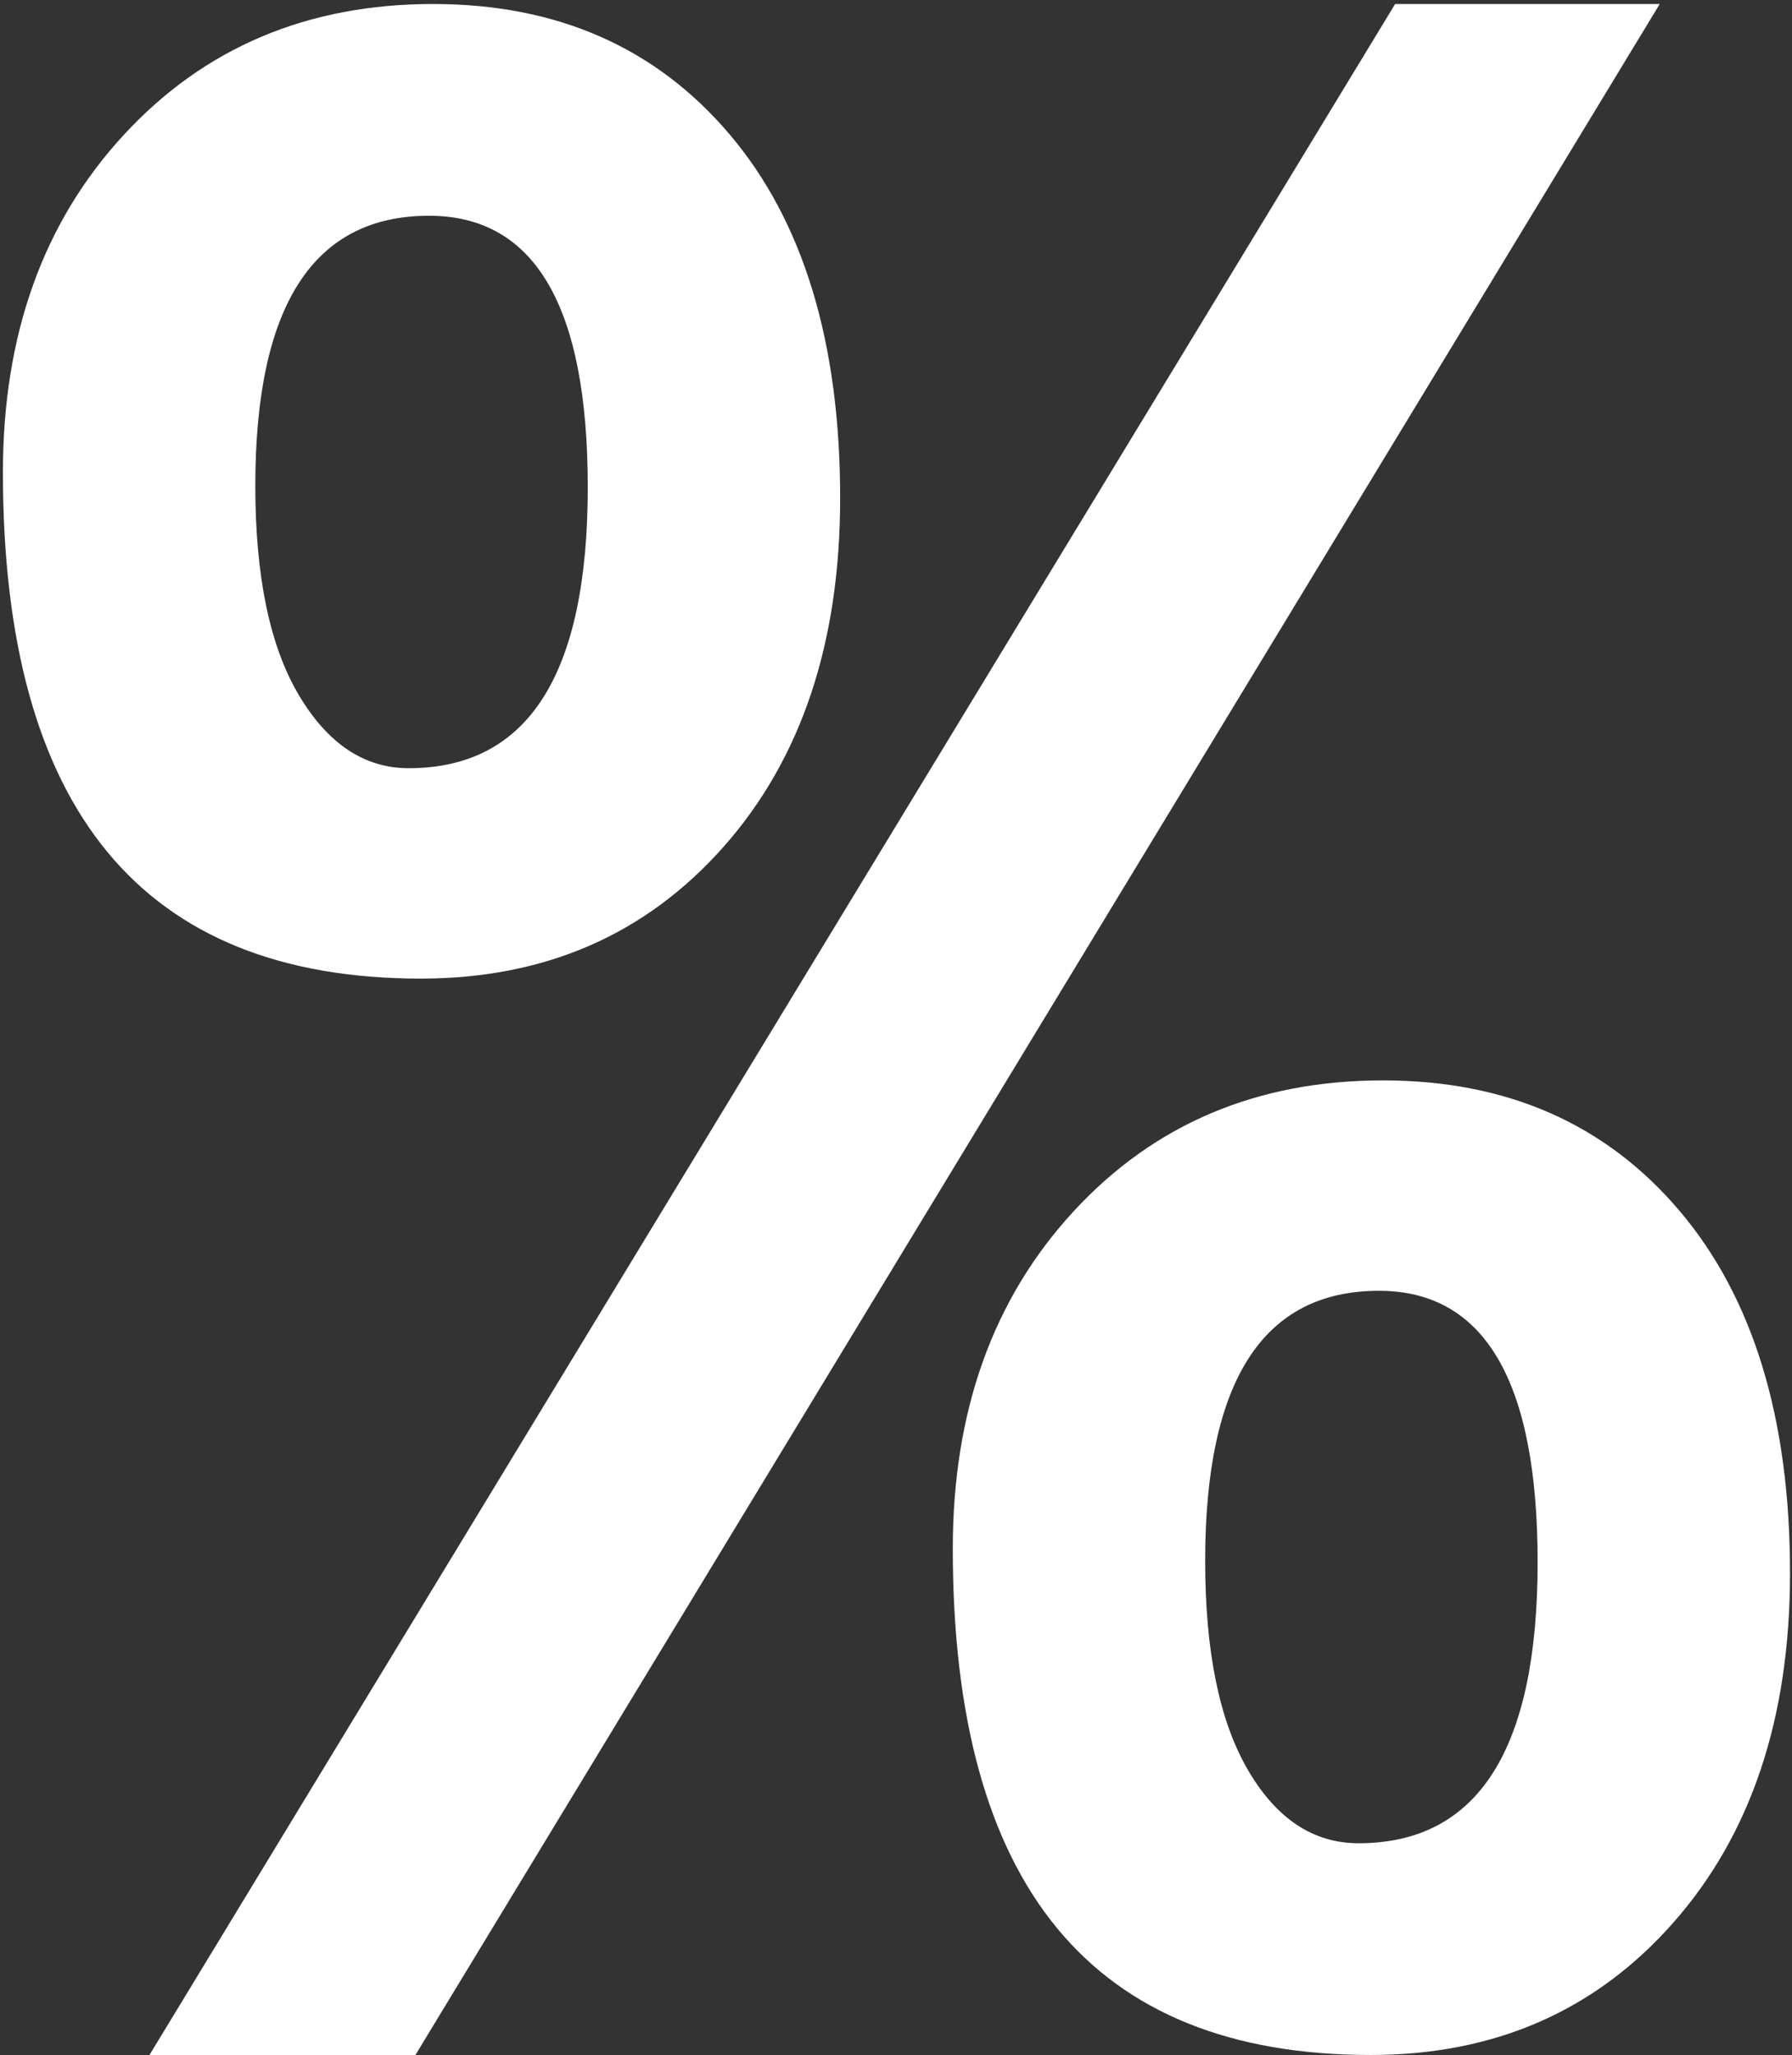 <?xml version="1.0" encoding="UTF-8"?>
<svg viewBox="0 0 437 501" version="1.1" xmlns="http://www.w3.org/2000/svg" xmlns:xlink="http://www.w3.org/1999/xlink">
    <rect x="0" y="0" width="437" height="501" fill="#333333" stroke="none"/>
    <!-- Generator: Sketch 51.3 (57544) - http://www.bohemiancoding.com/sketch -->
    <title>%</title>
    <desc>Created with Sketch.</desc>
    <defs></defs>
    <g id="Page-1" stroke="none" stroke-width="1" fill="none" fill-rule="evenodd">
        <path d="M0.712,115.138 C0.712,81.606 10.529,54.196 30.163,32.908 C49.797,11.619 74.945,0.975 105.61,0.975 C135.833,0.975 159.933,11.564 177.913,32.742 C195.892,53.92 204.882,83.481 204.882,121.425 C204.882,156.722 195.396,185.069 176.424,206.468 C157.452,227.867 132.854,238.566 102.631,238.566 C34.685,238.566 0.712,197.424 0.712,115.138 Z M62.261,118.447 C62.261,140.508 65.79,157.494 72.85,169.407 C79.909,181.319 88.844,187.276 99.653,187.276 C128.773,187.276 143.333,164.443 143.333,118.778 C143.333,74.657 130.428,52.597 104.617,52.597 C76.379,52.597 62.261,74.546 62.261,118.447 Z M101.308,500.975 L36.45,500.975 L340.222,0.975 L404.749,0.975 L101.308,500.975 Z M232.347,377.547 C232.347,344.015 242.164,316.605 261.798,295.317 C281.431,274.028 306.58,263.384 337.244,263.384 C367.467,263.384 391.568,273.973 409.547,295.151 C427.527,316.329 436.516,345.78 436.516,383.503 C436.516,418.8 427.03,447.203 408.058,468.712 C389.086,490.221 364.489,500.975 334.266,500.975 C266.32,500.975 232.347,459.833 232.347,377.547 Z M293.895,380.525 C293.895,402.586 297.37,419.572 304.319,431.485 C311.268,443.397 320.258,449.354 331.288,449.354 C360.408,449.354 374.968,426.521 374.968,380.856 C374.968,336.735 362.062,314.675 336.252,314.675 C308.014,314.675 293.895,336.625 293.895,380.525 Z" id="%" fill="#FFFFFF"></path>
    </g>
</svg>
